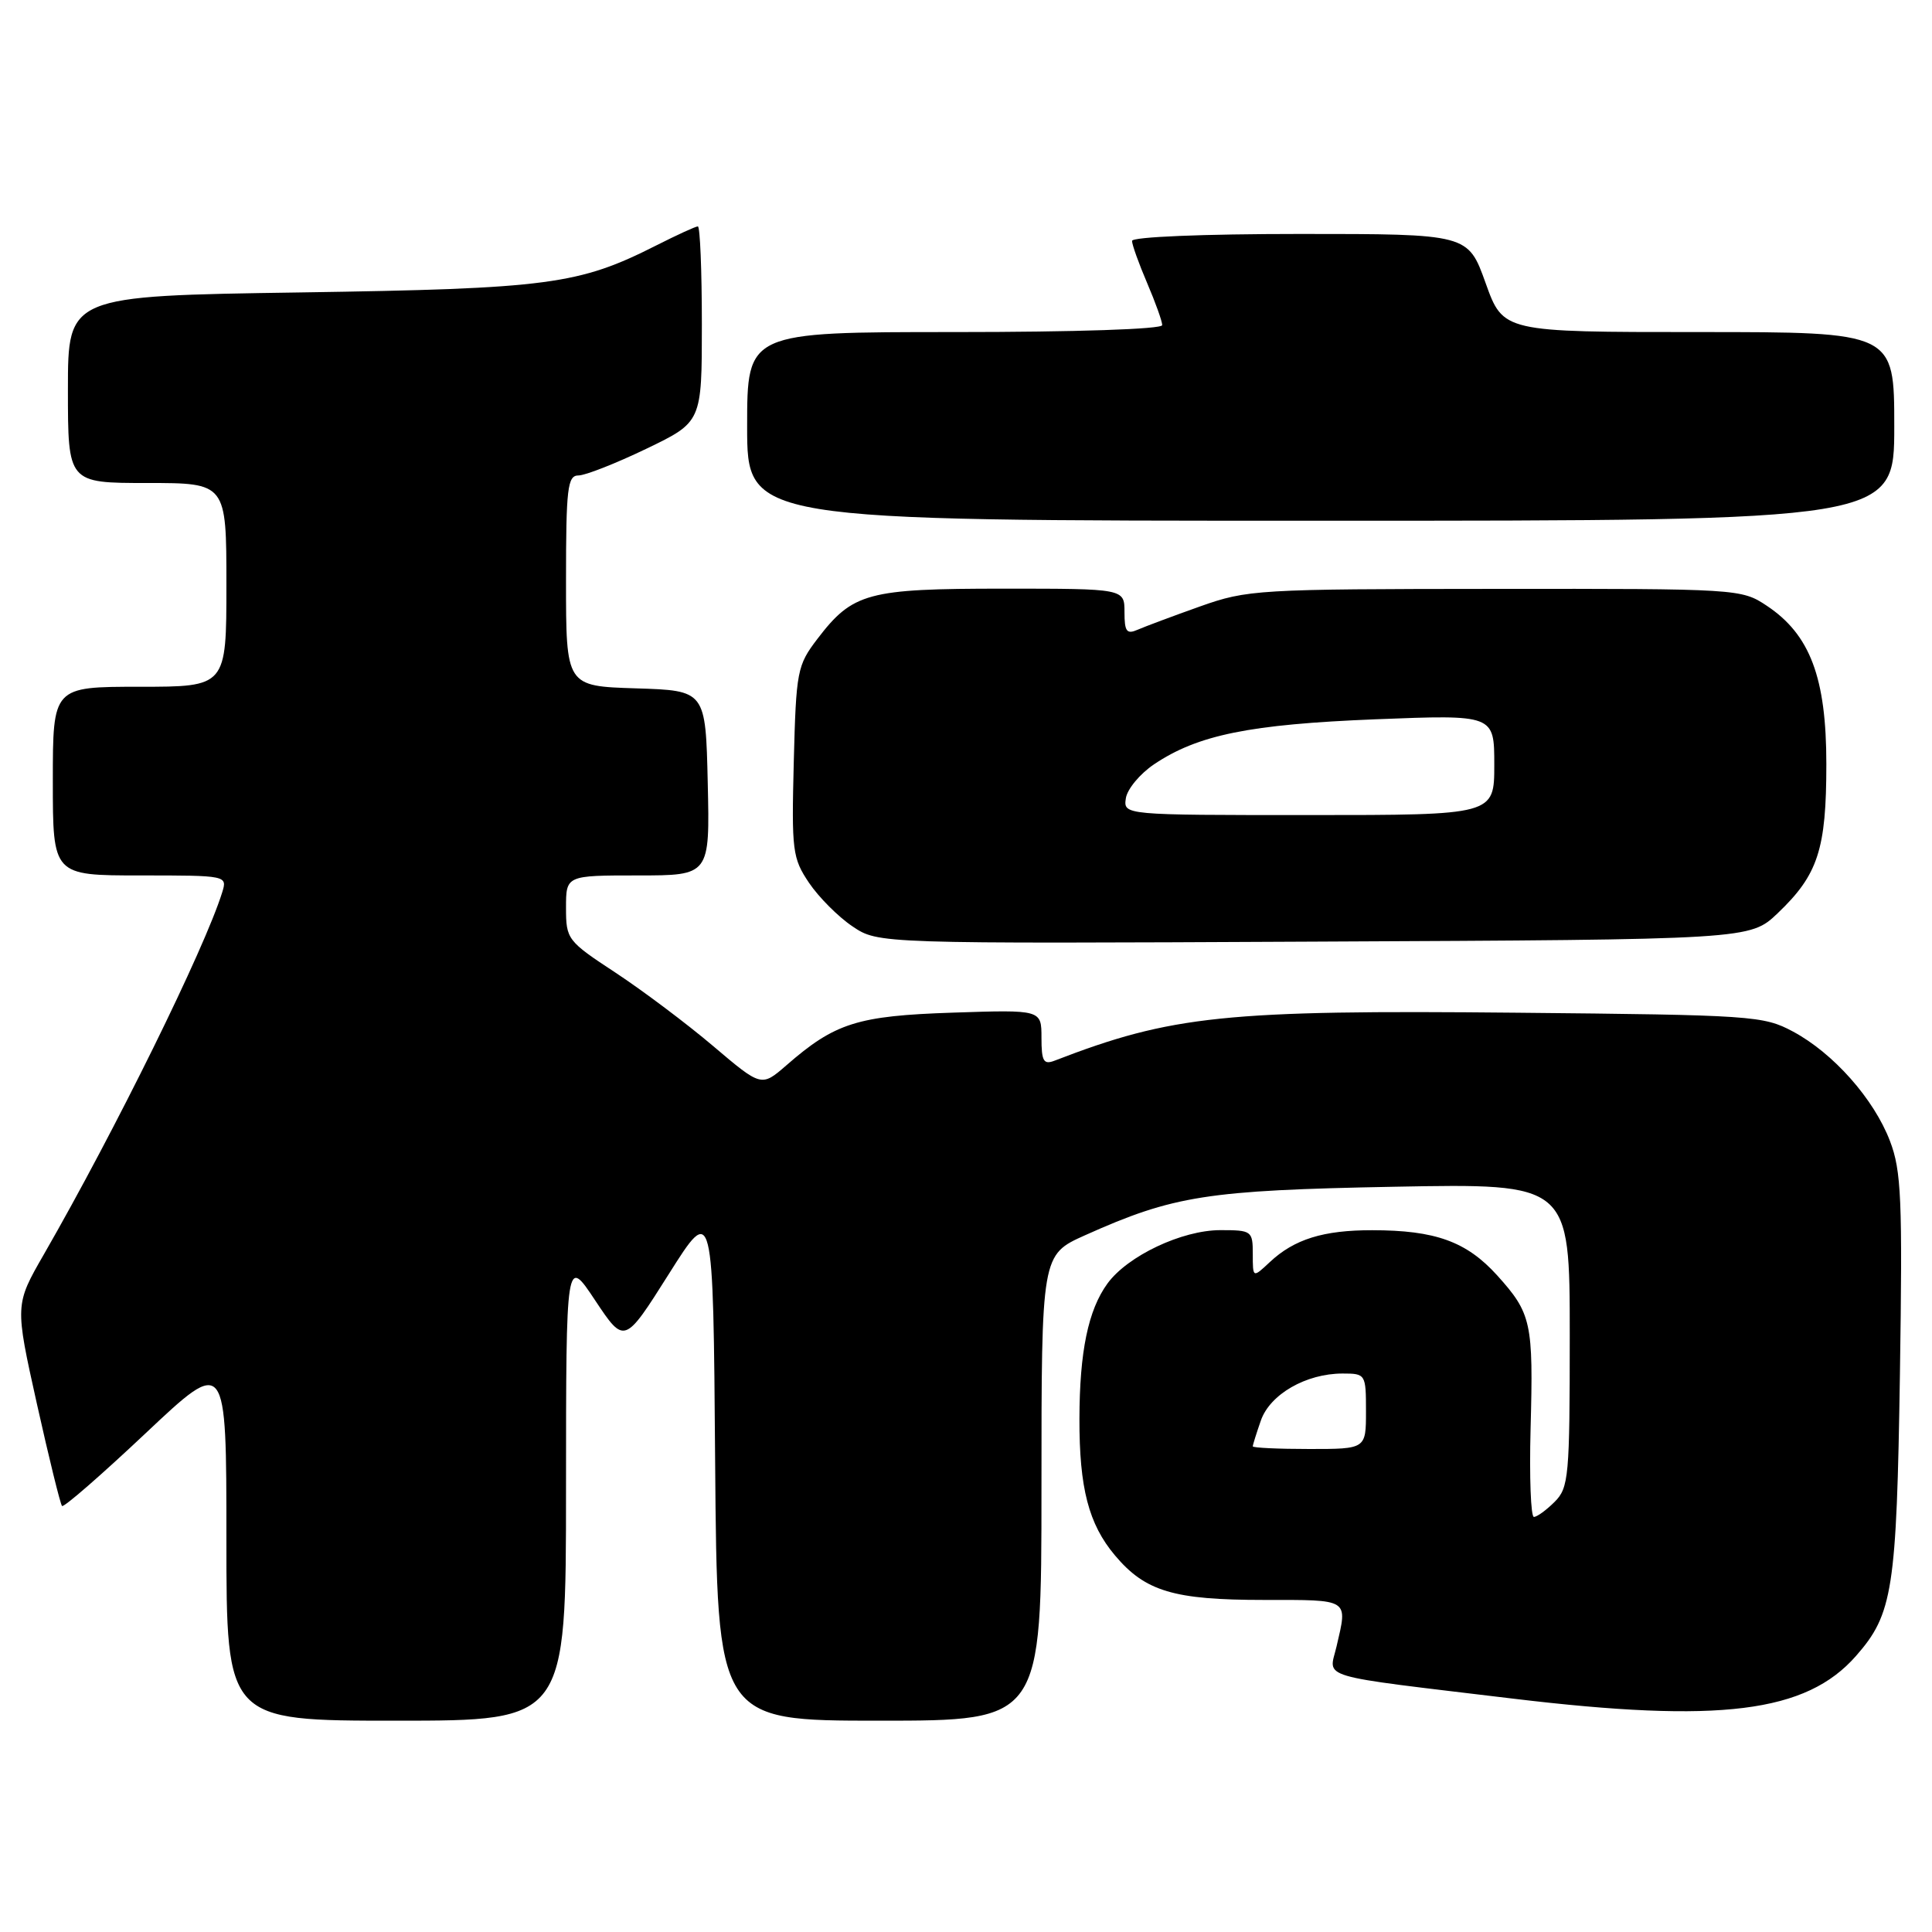 <?xml version="1.0" encoding="UTF-8" standalone="no"?>
<!DOCTYPE svg PUBLIC "-//W3C//DTD SVG 1.1//EN" "http://www.w3.org/Graphics/SVG/1.1/DTD/svg11.dtd" >
<svg xmlns="http://www.w3.org/2000/svg" xmlns:xlink="http://www.w3.org/1999/xlink" version="1.1" viewBox="0 0 256 256">
 <g >
 <path fill="currentColor"
d=" M 75.00 197.25 C 75.01 166.50 75.01 166.50 78.87 172.32 C 82.74 178.13 82.74 178.13 88.62 168.82 C 94.50 159.50 94.50 159.50 94.76 193.75 C 95.03 228.00 95.03 228.00 116.51 228.00 C 138.00 228.00 138.00 228.00 138.00 197.14 C 138.00 166.27 138.00 166.27 143.77 163.68 C 155.53 158.41 159.91 157.72 184.75 157.25 C 208.00 156.81 208.00 156.81 208.00 176.91 C 208.00 195.67 207.87 197.13 206.00 199.00 C 204.90 200.10 203.66 201.00 203.25 201.00 C 202.84 201.00 202.64 195.75 202.81 189.32 C 203.19 175.23 202.93 174.04 198.38 168.99 C 194.32 164.51 190.19 163.01 181.82 163.01 C 175.35 163.00 171.49 164.20 168.25 167.24 C 166.00 169.35 166.00 169.35 166.00 166.17 C 166.00 163.10 165.86 163.00 161.71 163.00 C 156.62 163.00 149.41 166.41 146.74 170.08 C 144.19 173.59 143.05 179.08 143.03 188.00 C 143.01 197.17 144.25 201.96 147.74 206.10 C 151.75 210.87 155.53 212.00 167.47 212.00 C 178.92 212.00 178.58 211.78 177.10 218.16 C 176.09 222.51 173.99 221.89 200.50 225.08 C 227.91 228.37 239.32 226.95 245.93 219.42 C 250.81 213.87 251.31 210.67 251.75 182.09 C 252.10 158.91 251.94 155.13 250.43 151.19 C 248.30 145.61 242.93 139.55 237.57 136.68 C 233.67 134.59 232.16 134.49 201.00 134.19 C 162.34 133.81 155.26 134.55 139.75 140.54 C 138.28 141.11 138.00 140.63 138.00 137.50 C 138.00 133.79 138.00 133.79 126.25 134.18 C 113.60 134.60 110.64 135.54 104.20 141.16 C 100.89 144.03 100.89 144.03 94.51 138.62 C 91.01 135.65 85.18 131.27 81.57 128.89 C 75.17 124.69 75.00 124.46 75.00 120.29 C 75.00 116.00 75.00 116.00 84.53 116.00 C 94.06 116.00 94.06 116.00 93.78 103.75 C 93.50 91.50 93.50 91.50 84.25 91.21 C 75.00 90.92 75.00 90.92 75.00 76.96 C 75.00 64.67 75.20 63.00 76.65 63.00 C 77.55 63.00 81.60 61.41 85.65 59.46 C 93.00 55.92 93.00 55.92 93.00 42.96 C 93.00 35.83 92.76 30.00 92.47 30.00 C 92.17 30.00 89.71 31.13 86.98 32.51 C 76.69 37.72 72.74 38.25 39.75 38.75 C 9.00 39.21 9.00 39.21 9.00 51.61 C 9.00 64.00 9.00 64.00 19.50 64.00 C 30.00 64.00 30.00 64.00 30.00 77.50 C 30.00 91.00 30.00 91.00 18.50 91.00 C 7.00 91.00 7.00 91.00 7.00 103.50 C 7.00 116.00 7.00 116.00 18.57 116.00 C 30.10 116.00 30.13 116.01 29.44 118.25 C 27.11 125.73 15.30 149.71 5.82 166.20 C 1.97 172.89 1.97 172.89 4.89 186.02 C 6.50 193.24 8.00 199.33 8.22 199.55 C 8.45 199.78 13.44 195.43 19.31 189.90 C 30.00 179.83 30.00 179.83 30.00 203.92 C 30.00 228.00 30.00 228.00 52.50 228.00 C 75.00 228.00 75.00 228.00 75.00 197.25 Z  M 235.56 121.00 C 240.90 115.91 242.00 112.55 242.00 101.24 C 242.00 89.80 239.85 84.08 234.10 80.26 C 230.75 78.03 230.30 78.00 198.10 78.03 C 166.61 78.05 165.28 78.13 159.00 80.36 C 155.43 81.63 151.71 83.02 150.75 83.44 C 149.29 84.08 149.00 83.69 149.00 81.11 C 149.00 78.00 149.00 78.00 132.95 78.00 C 114.94 78.00 112.99 78.53 108.30 84.67 C 105.63 88.17 105.49 88.91 105.18 100.92 C 104.88 112.74 105.00 113.71 107.20 116.98 C 108.49 118.89 111.08 121.49 112.96 122.75 C 116.37 125.05 116.37 125.05 174.13 124.77 C 231.89 124.50 231.89 124.50 235.56 121.00 Z  M 251.00 56.50 C 251.00 44.00 251.00 44.00 225.09 44.00 C 199.18 44.00 199.18 44.00 196.85 37.50 C 194.52 31.00 194.52 31.00 172.26 31.00 C 159.43 31.00 150.00 31.39 150.00 31.92 C 150.00 32.42 150.90 34.93 152.00 37.50 C 153.10 40.07 154.00 42.58 154.00 43.08 C 154.00 43.62 142.51 44.00 126.50 44.00 C 99.00 44.00 99.00 44.00 99.00 56.50 C 99.00 69.00 99.00 69.00 175.00 69.00 C 251.00 69.00 251.00 69.00 251.00 56.50 Z  M 166.00 191.65 C 166.00 191.46 166.48 189.92 167.07 188.23 C 168.28 184.75 173.06 182.00 177.90 182.00 C 180.95 182.00 181.00 182.08 181.00 187.00 C 181.00 192.00 181.00 192.00 173.50 192.00 C 169.38 192.00 166.00 191.84 166.00 191.65 Z  M 149.18 105.78 C 149.36 104.57 151.04 102.54 152.91 101.28 C 158.72 97.37 165.58 95.98 182.25 95.31 C 198.00 94.69 198.00 94.69 198.00 101.34 C 198.00 108.00 198.00 108.00 173.43 108.00 C 148.86 108.00 148.86 108.00 149.18 105.78 Z "/>
</g>
</svg>